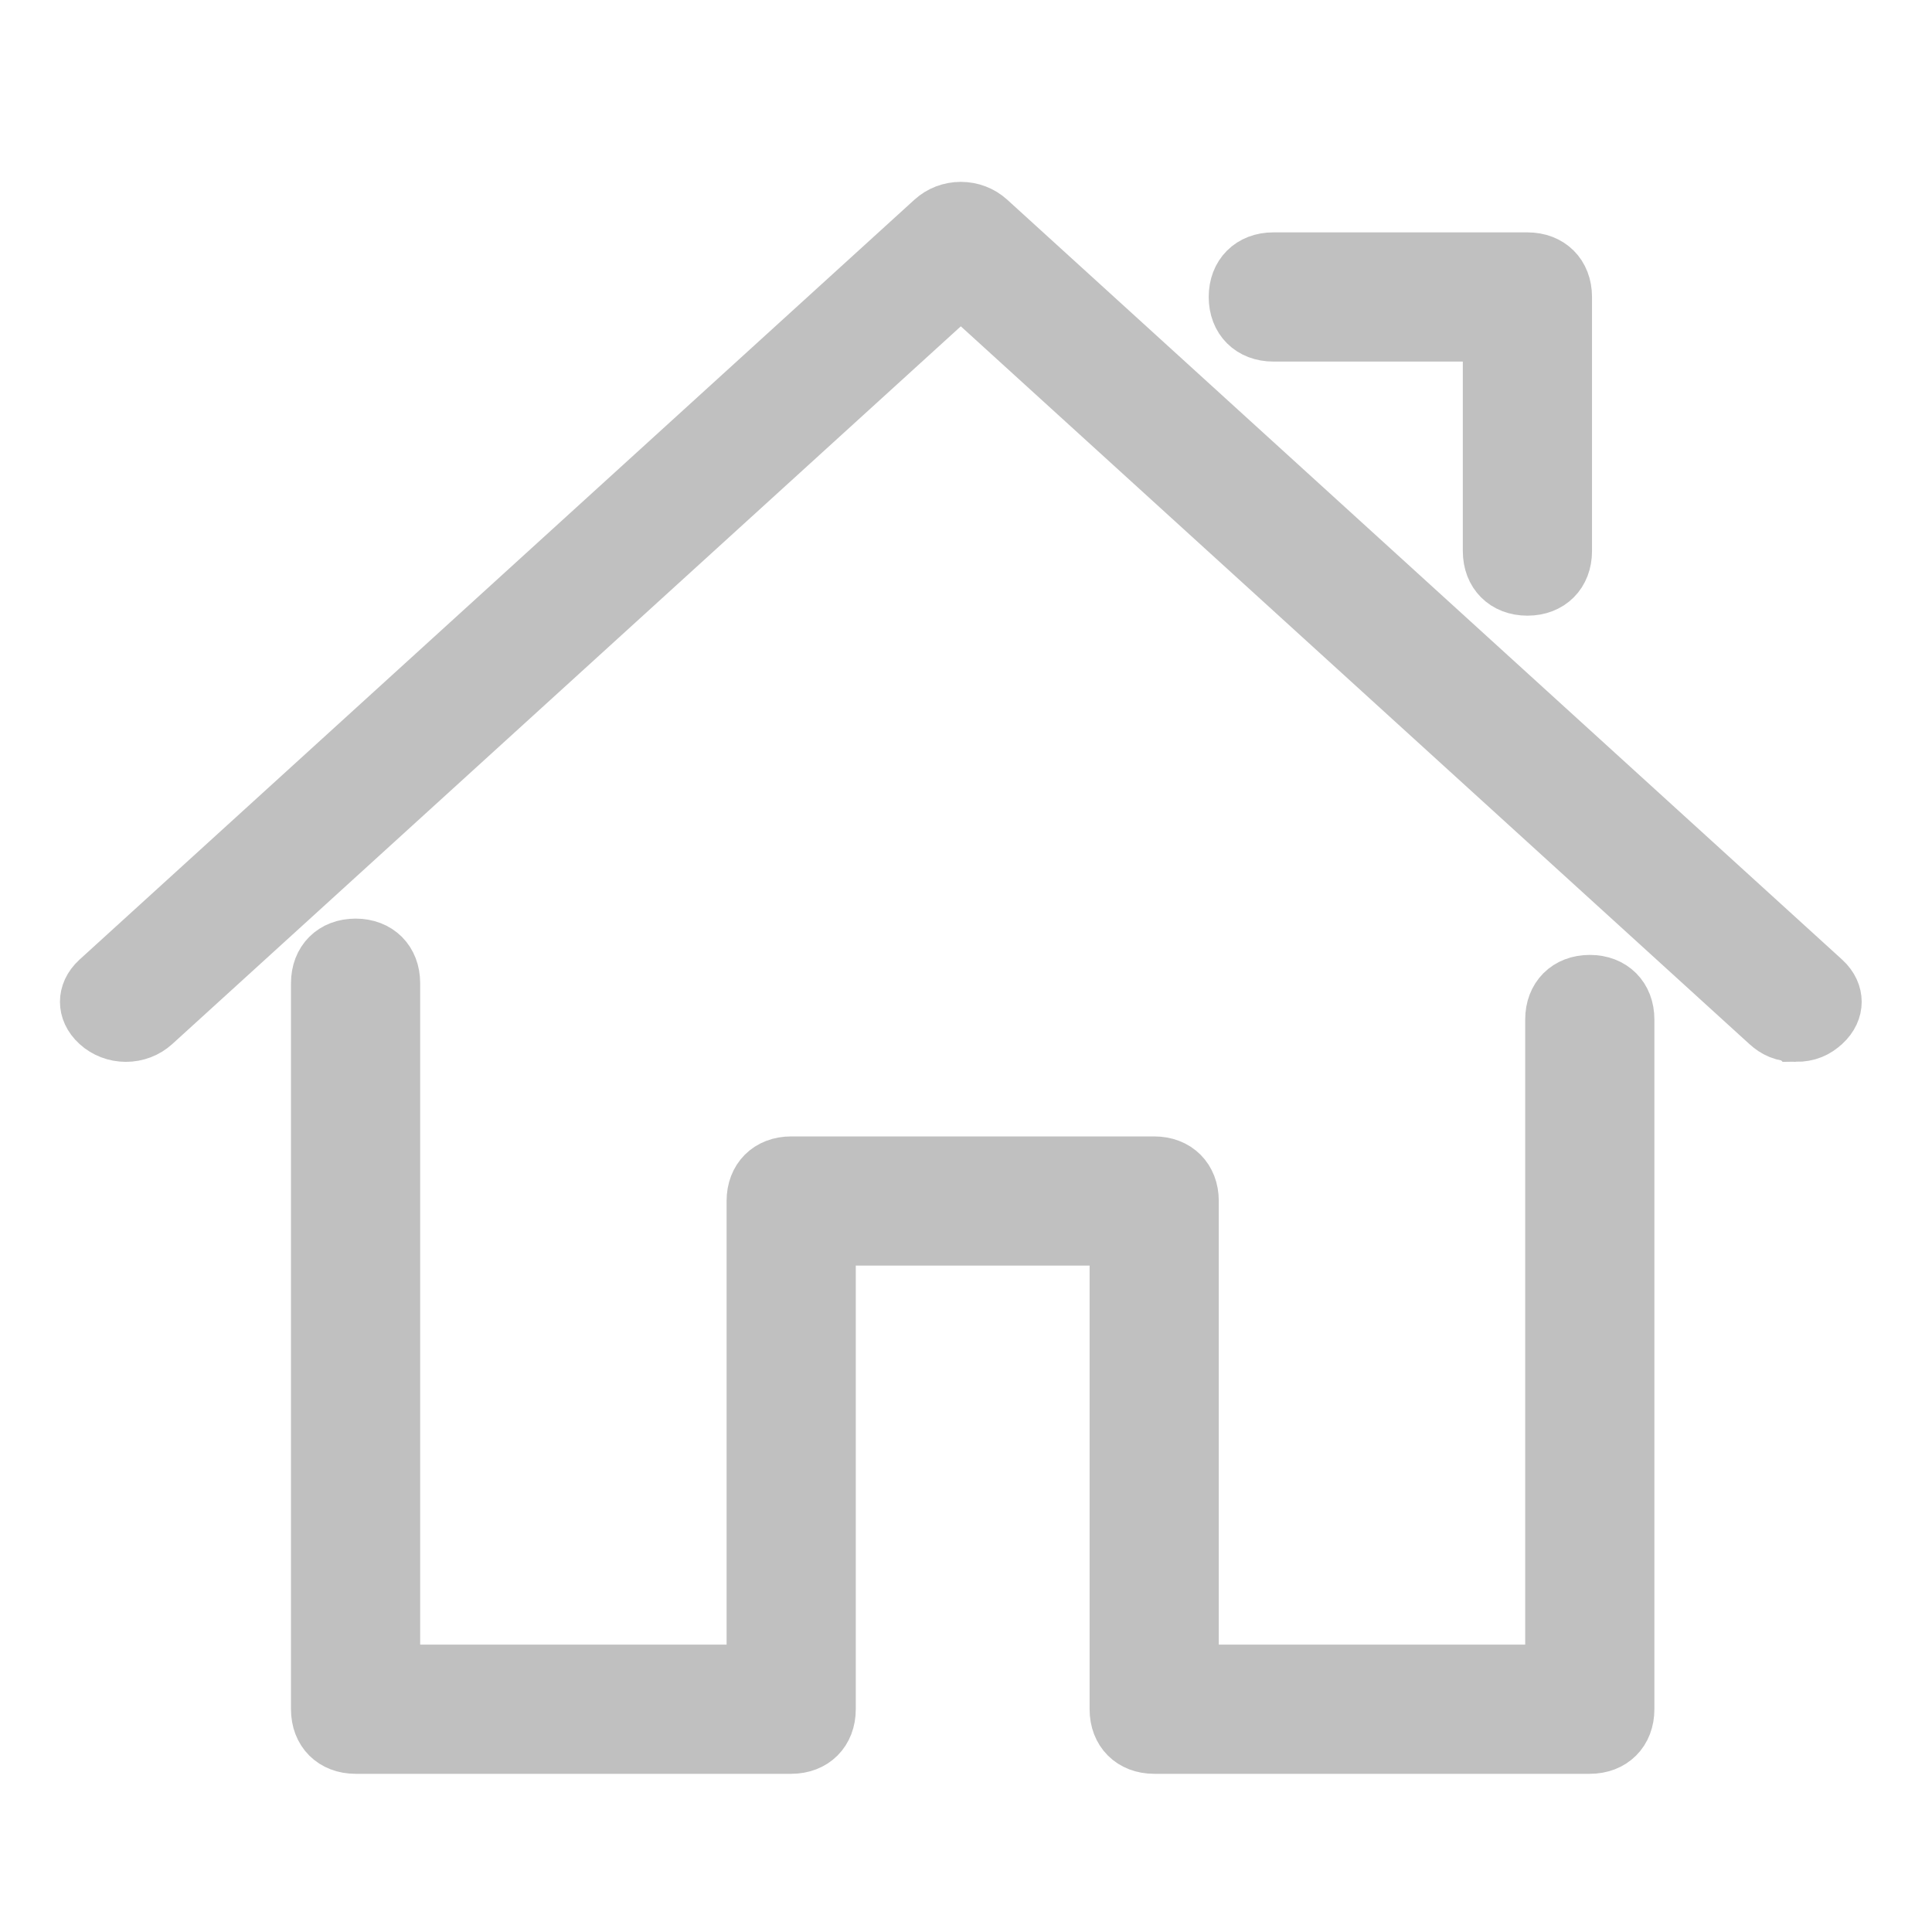 <svg xmlns="http://www.w3.org/2000/svg" xml:space="preserve" width="136.533" height="136.533" viewBox="0 0 128 128"><path d="M509.778 597.159c-12.427 0-22.5 10.074-22.5 22.5 0 12.428 10.073 22.5 22.5 22.5s22.5-10.072 22.5-22.5c-.001-12.426-10.073-22.5-22.5-22.5zm-.559 36.414a3.069 3.069 0 0 1-3.054-3.055 3.067 3.067 0 0 1 3.054-3.053 3.066 3.066 0 0 1 3.054 3.053 3.068 3.068 0 0 1-3.054 3.055zm2.904-11.791c-.892 1.305-.594 3.129-3.052 3.129-1.602 0-2.385-1.305-2.385-2.496 0-4.432 6.519-5.436 6.519-9.086 0-2.012-1.34-3.203-3.576-3.203-4.767 0-2.905 4.916-6.518 4.916-1.304 0-2.421-.783-2.421-2.271 0-3.65 4.172-6.891 8.714-6.891 4.769 0 9.46 2.197 9.46 7.449.001 4.842-5.55 6.703-6.741 8.453z" style="fill:#333" transform="translate(-6070.79 -5399.71)scale(7.708)"/>
	<path d="M433 547h-12c-.6 0-1-.4-1-1v-13h-8v13c0 .6-.4 1-1 1h-12c-.6 0-1-.4-1-1v-20c0-.6.4-1 1-1s1 .4 1 1v19h10v-13c0-.6.4-1 1-1h10c.6 0 1 .4 1 1v13h10v-18c0-.6.4-1 1-1s1 .4 1 1v19c0 .6-.4 1-1 1z"
		style="fill:silver;fill-opacity:1;stroke:silver;stroke-width:1.559;stroke-miterlimit:4;stroke-dasharray:none;stroke-opacity:1" transform="translate(-936.037 -1199.89)scale(2.405)" />
	<path d="M439 526c-.3 0-.5-.1-.7-.3L416 503.4l-22.3 22.3c-.4.4-1 .4-1.4 0-.4-.4-.4-1 0-1.4l23-23c.4-.4 1-.4 1.4 0l23 23c.4.4.4 1 0 1.4-.2.2-.4.3-.7.3z"
		style="fill:silver;fill-opacity:1;stroke:silver;stroke-width:1.634;stroke-miterlimit:4;stroke-dasharray:none;stroke-opacity:1" transform="matrix(2.405 0 0 2.189 -936.823 -1082.852)" />
	<path d="M431 512c-.6 0-1-.4-1-1v-6h-6c-.6 0-1-.4-1-1s.4-1 1-1h7c.6 0 1 .4 1 1v7c0 .6-.4 1-1 1z" style="fill:silver;fill-opacity:1;stroke:silver;stroke-width:1.559;stroke-miterlimit:4;stroke-dasharray:none;stroke-opacity:1"
		transform="translate(-935.36 -1192.445)scale(2.405)" /></svg>